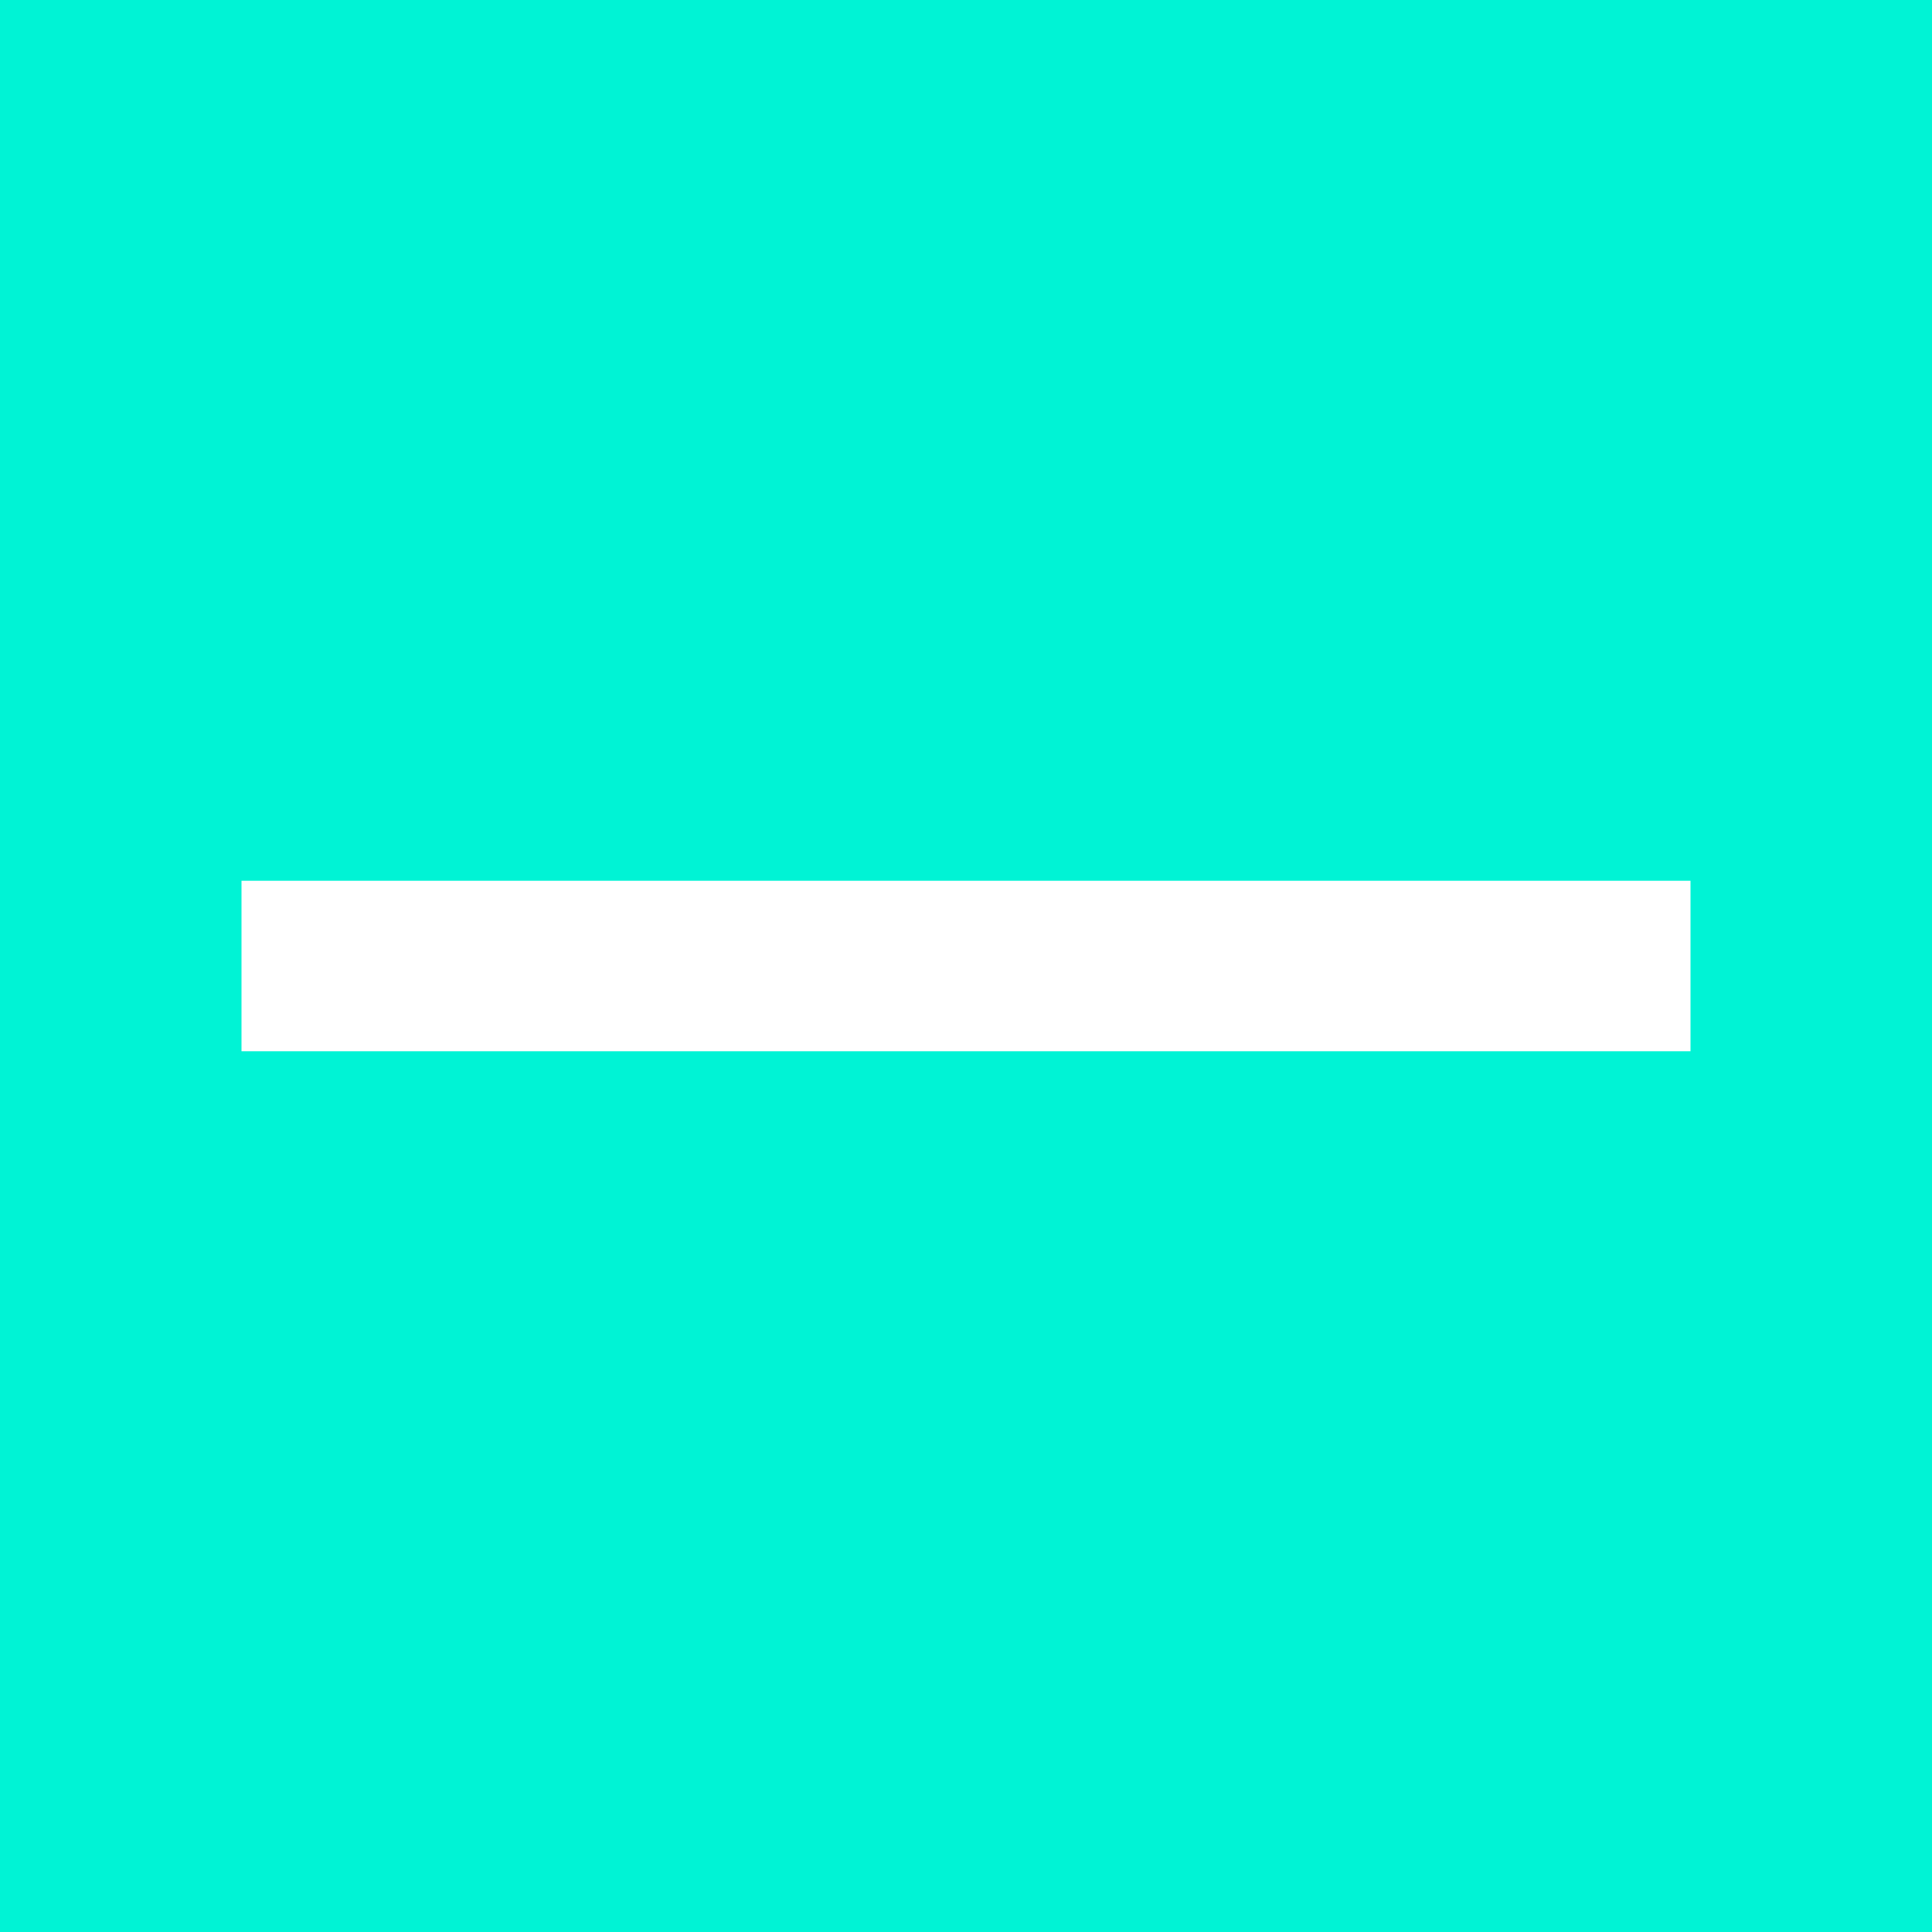 <svg width="24" height="24" viewBox="0 0 24 24" fill="none" xmlns="http://www.w3.org/2000/svg">
<rect x="0" y="0" width="24" height="24" fill="#333333" stroke="none"/>
<g clip-path="url(#clip0_328_22642)">
<path d="M24 0H0V24H24V0Z" fill="#00F3D5"/>
<path d="M3 10.941H21V13.059H3V10.941Z" fill="white"/>
</g>
<defs>
<clipPath id="clip0_328_22642">
<rect width="24" height="24" fill="white"/>
</clipPath>
</defs>
</svg>
